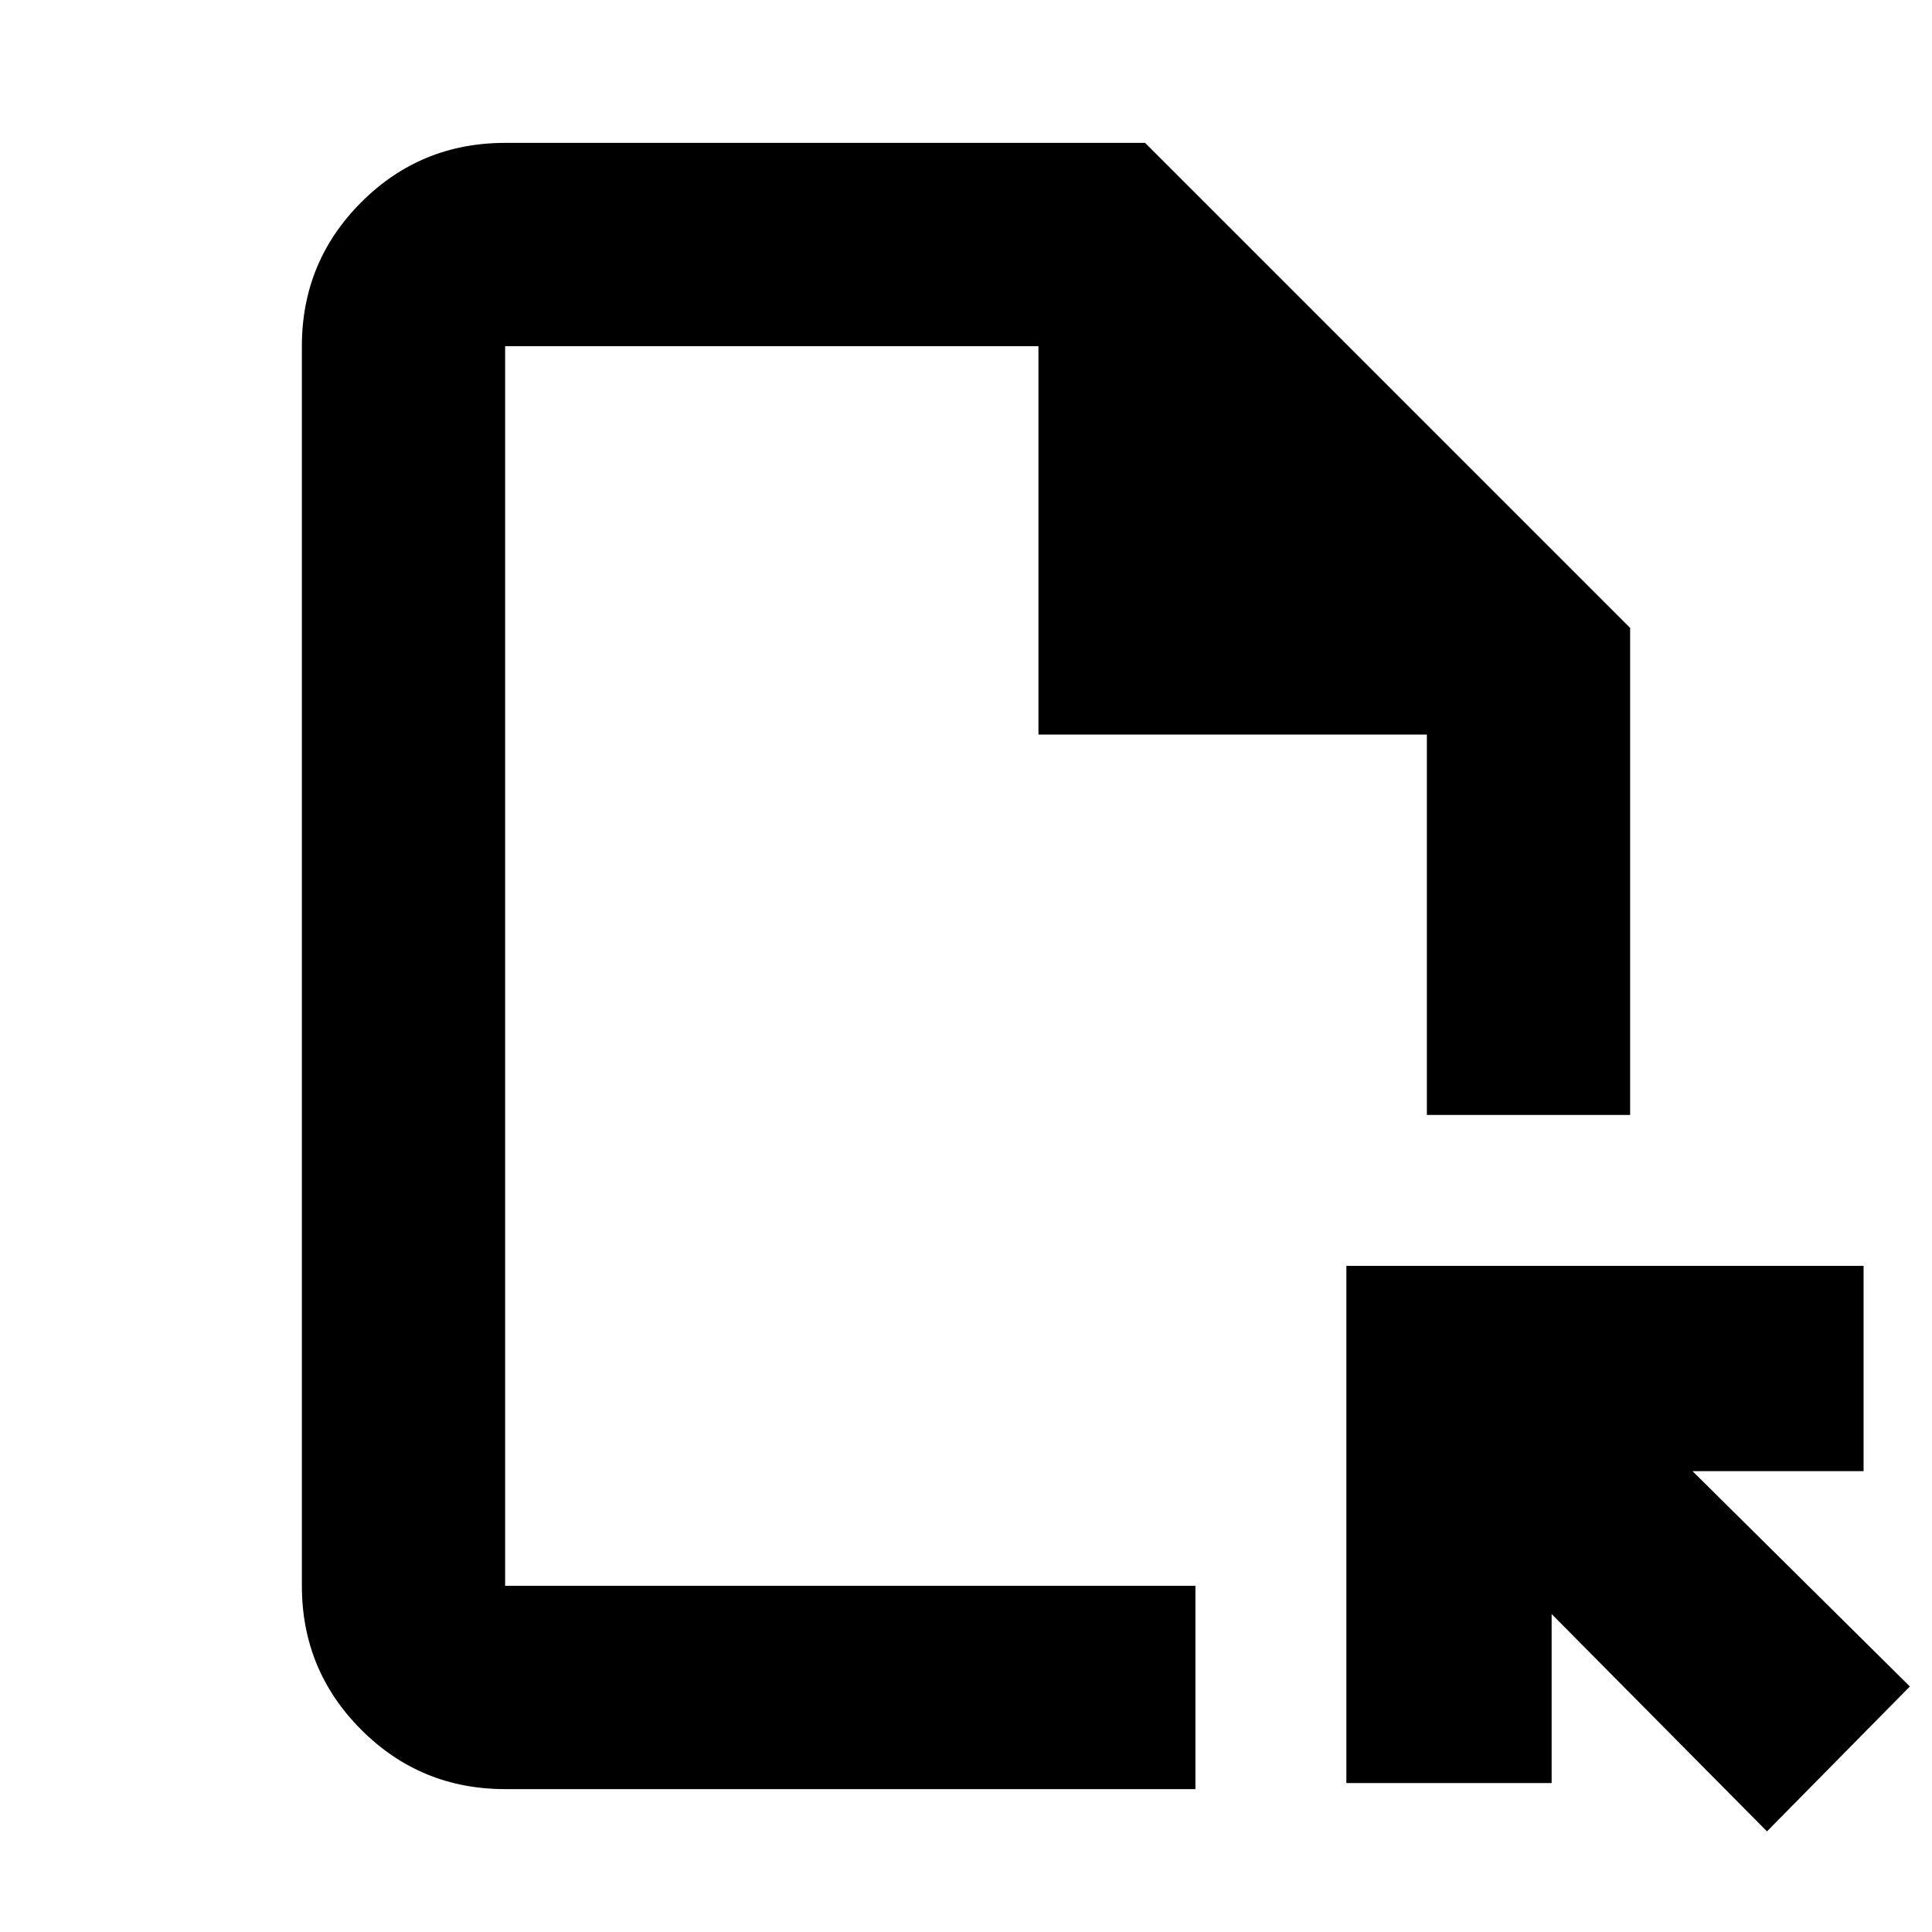 <svg xmlns="http://www.w3.org/2000/svg" height="24" width="24"><path d="M6.275 22.225Q5.225 22.225 4.488 21.488Q3.75 20.75 3.75 19.7V4.3Q3.75 3.25 4.488 2.512Q5.225 1.775 6.275 1.775H14.225L20.25 7.8V13.85H17.725V9.125H12.9V4.3H6.275Q6.275 4.3 6.275 4.3Q6.275 4.3 6.275 4.3V19.7Q6.275 19.7 6.275 19.7Q6.275 19.7 6.275 19.7H14.85V22.225ZM21.95 22.75 19.275 20.05V22.15H16.725V15.725H23.15V18.275H21.025L23.725 20.95ZM6.275 19.7V13.85V9.125V4.3Q6.275 4.3 6.275 4.3Q6.275 4.3 6.275 4.3V19.7Q6.275 19.7 6.275 19.7Q6.275 19.7 6.275 19.7Z"/></svg>